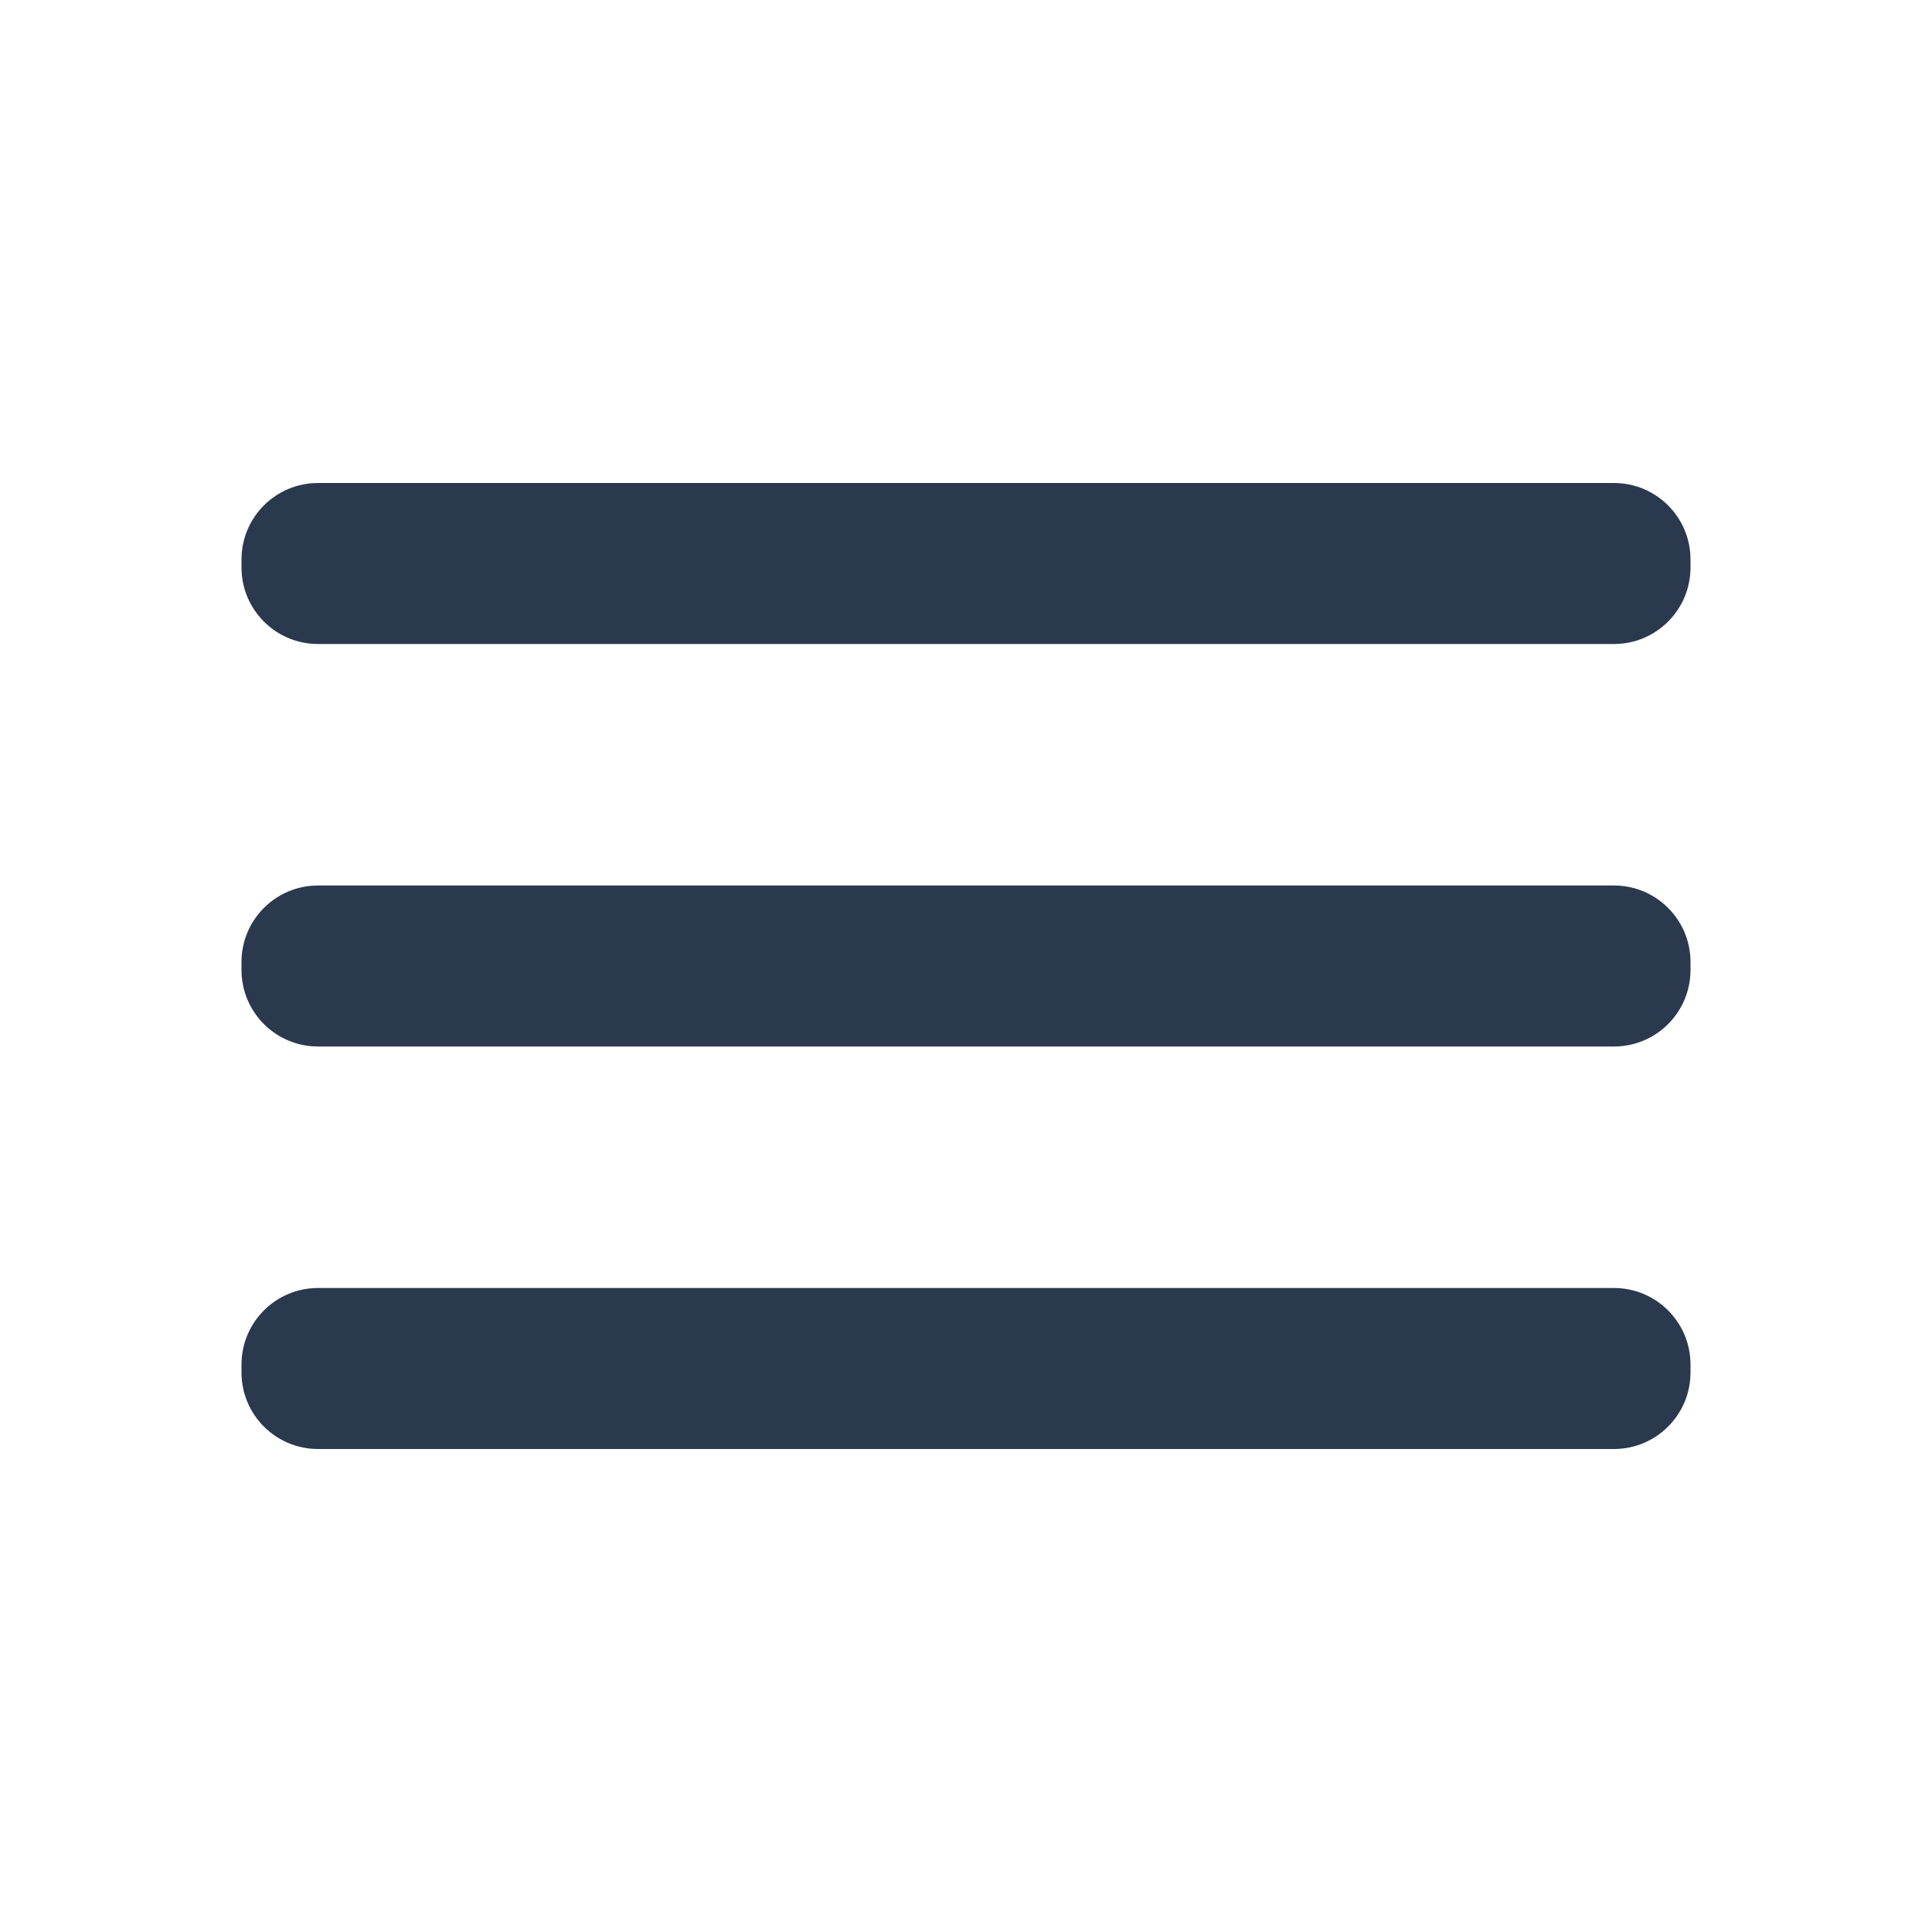 <svg width="30" height="30" viewBox="0 0 30 30" fill="none" xmlns="http://www.w3.org/2000/svg">
<path d="M25.062 13.75H4.938C4.282 13.75 3.75 14.282 3.75 14.938V15.062C3.75 15.718 4.282 16.25 4.938 16.25H25.062C25.718 16.25 26.25 15.718 26.25 15.062V14.938C26.25 14.282 25.718 13.75 25.062 13.75Z" fill="#2A394E"/>
<path d="M25.062 20H4.938C4.282 20 3.75 20.532 3.75 21.188V21.312C3.75 21.968 4.282 22.5 4.938 22.5H25.062C25.718 22.5 26.25 21.968 26.25 21.312V21.188C26.25 20.532 25.718 20 25.062 20Z" fill="#2A394E"/>
<path d="M25.062 7.5H4.938C4.282 7.5 3.75 8.032 3.75 8.688V8.812C3.75 9.468 4.282 10 4.938 10H25.062C25.718 10 26.25 9.468 26.25 8.812V8.688C26.25 8.032 25.718 7.5 25.062 7.5Z" fill="#2A394E"/>
</svg>
